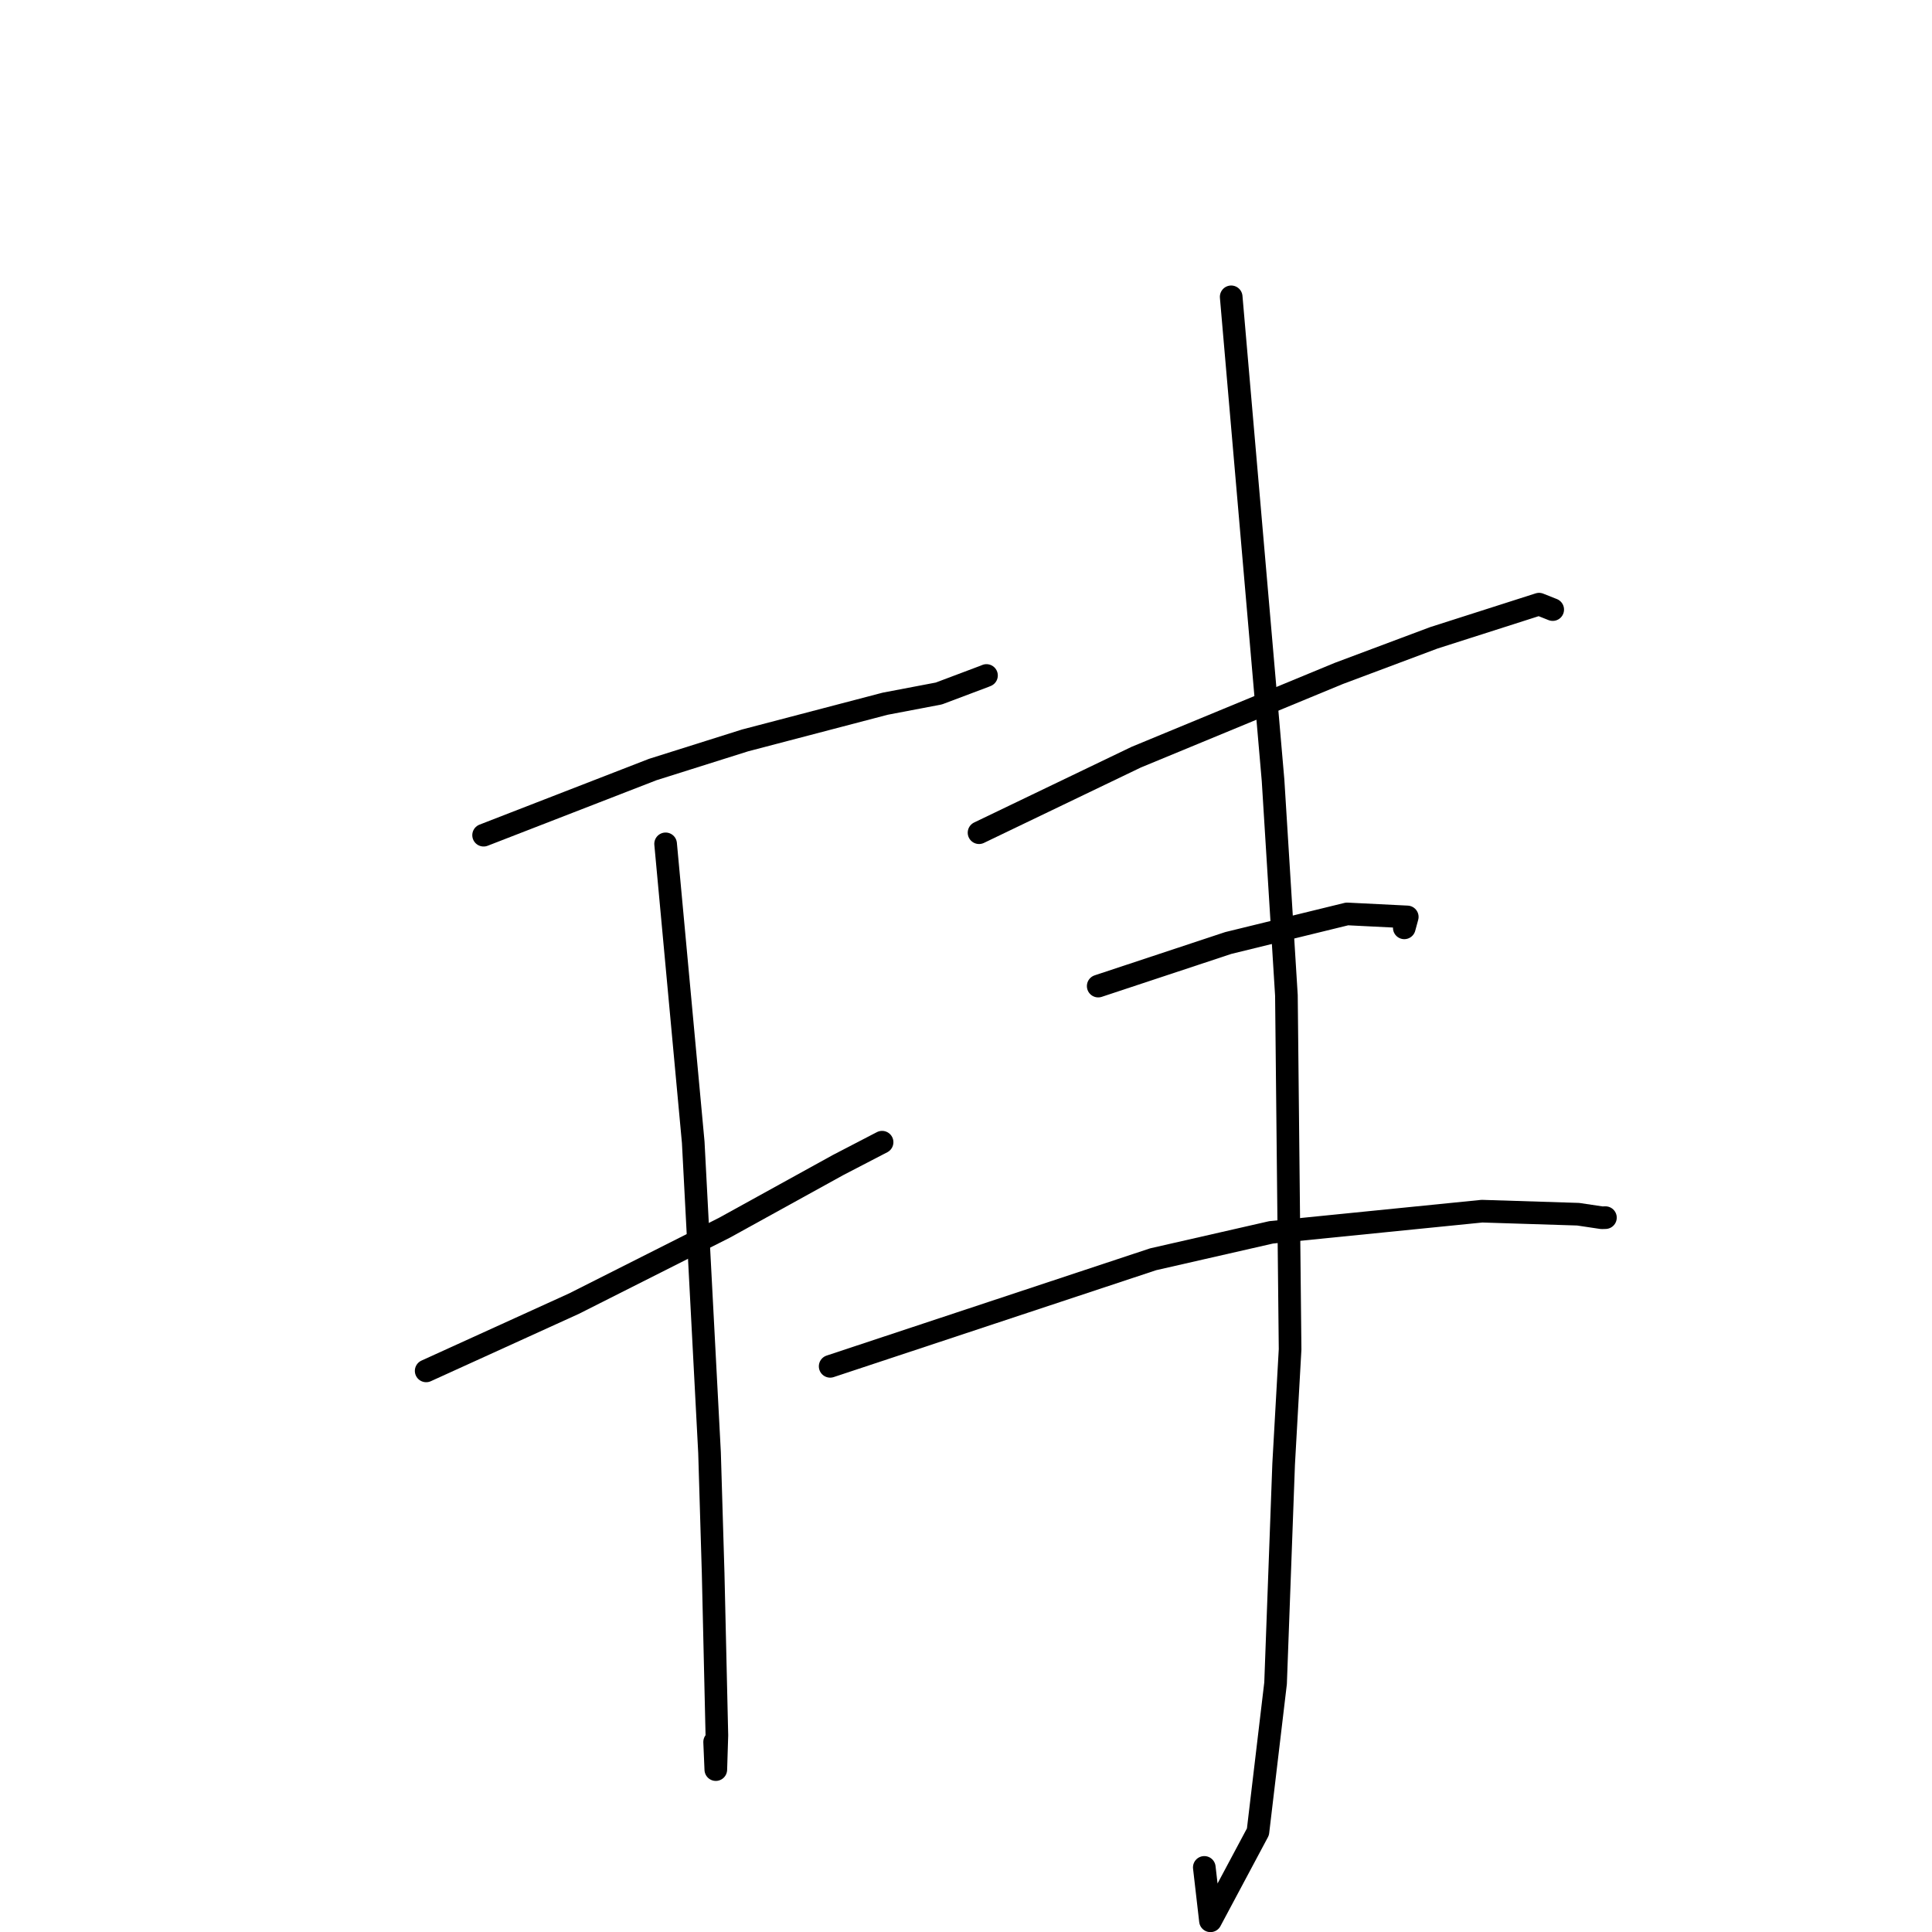 <?xml version="1.0" standalone="no"?>
    <svg width="256" height="256" xmlns="http://www.w3.org/2000/svg" version="1.1">
    <polyline stroke="black" stroke-width="3" stroke-linecap="round" fill="transparent" stroke-linejoin="round" points="64.08 110.667 75.288 106.316 86.495 101.966 98.726 98.109 117.284 93.247 124.398 91.892 130.409 89.63 130.715 89.505 " />
        <polyline stroke="black" stroke-width="3" stroke-linecap="round" fill="transparent" stroke-linejoin="round" points="56.47 181.65 66.258 177.197 76.045 172.743 95.994 162.68 111.047 154.375 116.35 151.622 116.881 151.347 " />
        <polyline stroke="black" stroke-width="3" stroke-linecap="round" fill="transparent" stroke-linejoin="round" points="88.197 111.814 90.027 131.583 91.856 151.353 94.017 192.49 94.495 208.45 94.99 229.939 94.849 234.481 94.693 230.819 " />
        <polyline stroke="black" stroke-width="3" stroke-linecap="round" fill="transparent" stroke-linejoin="round" points="129.728 110.337 140.138 105.334 150.549 100.331 177.389 89.237 189.989 84.516 203.934 80.055 205.608 80.72 205.742 80.773 " />
        <polyline stroke="black" stroke-width="3" stroke-linecap="round" fill="transparent" stroke-linejoin="round" points="145.518 130.662 154.139 127.806 162.76 124.95 178.5 121.099 186.47 121.496 186.164 122.621 186.076 122.944 " />
        <polyline stroke="black" stroke-width="3" stroke-linecap="round" fill="transparent" stroke-linejoin="round" points="110.001 181.046 131.399 173.953 152.797 166.86 168.437 163.292 196.374 160.487 209.116 160.89 212.249 161.358 212.722 161.344 212.728 161.344 " />
        <polyline stroke="black" stroke-width="3" stroke-linecap="round" fill="transparent" stroke-linejoin="round" points="163.139 39.332 165.912 71.362 168.686 103.392 170.457 131.899 170.944 178.795 170.09 193.989 169.02 223.035 166.683 242.729 160.392 254.516 159.576 247.441 " />
        </svg>